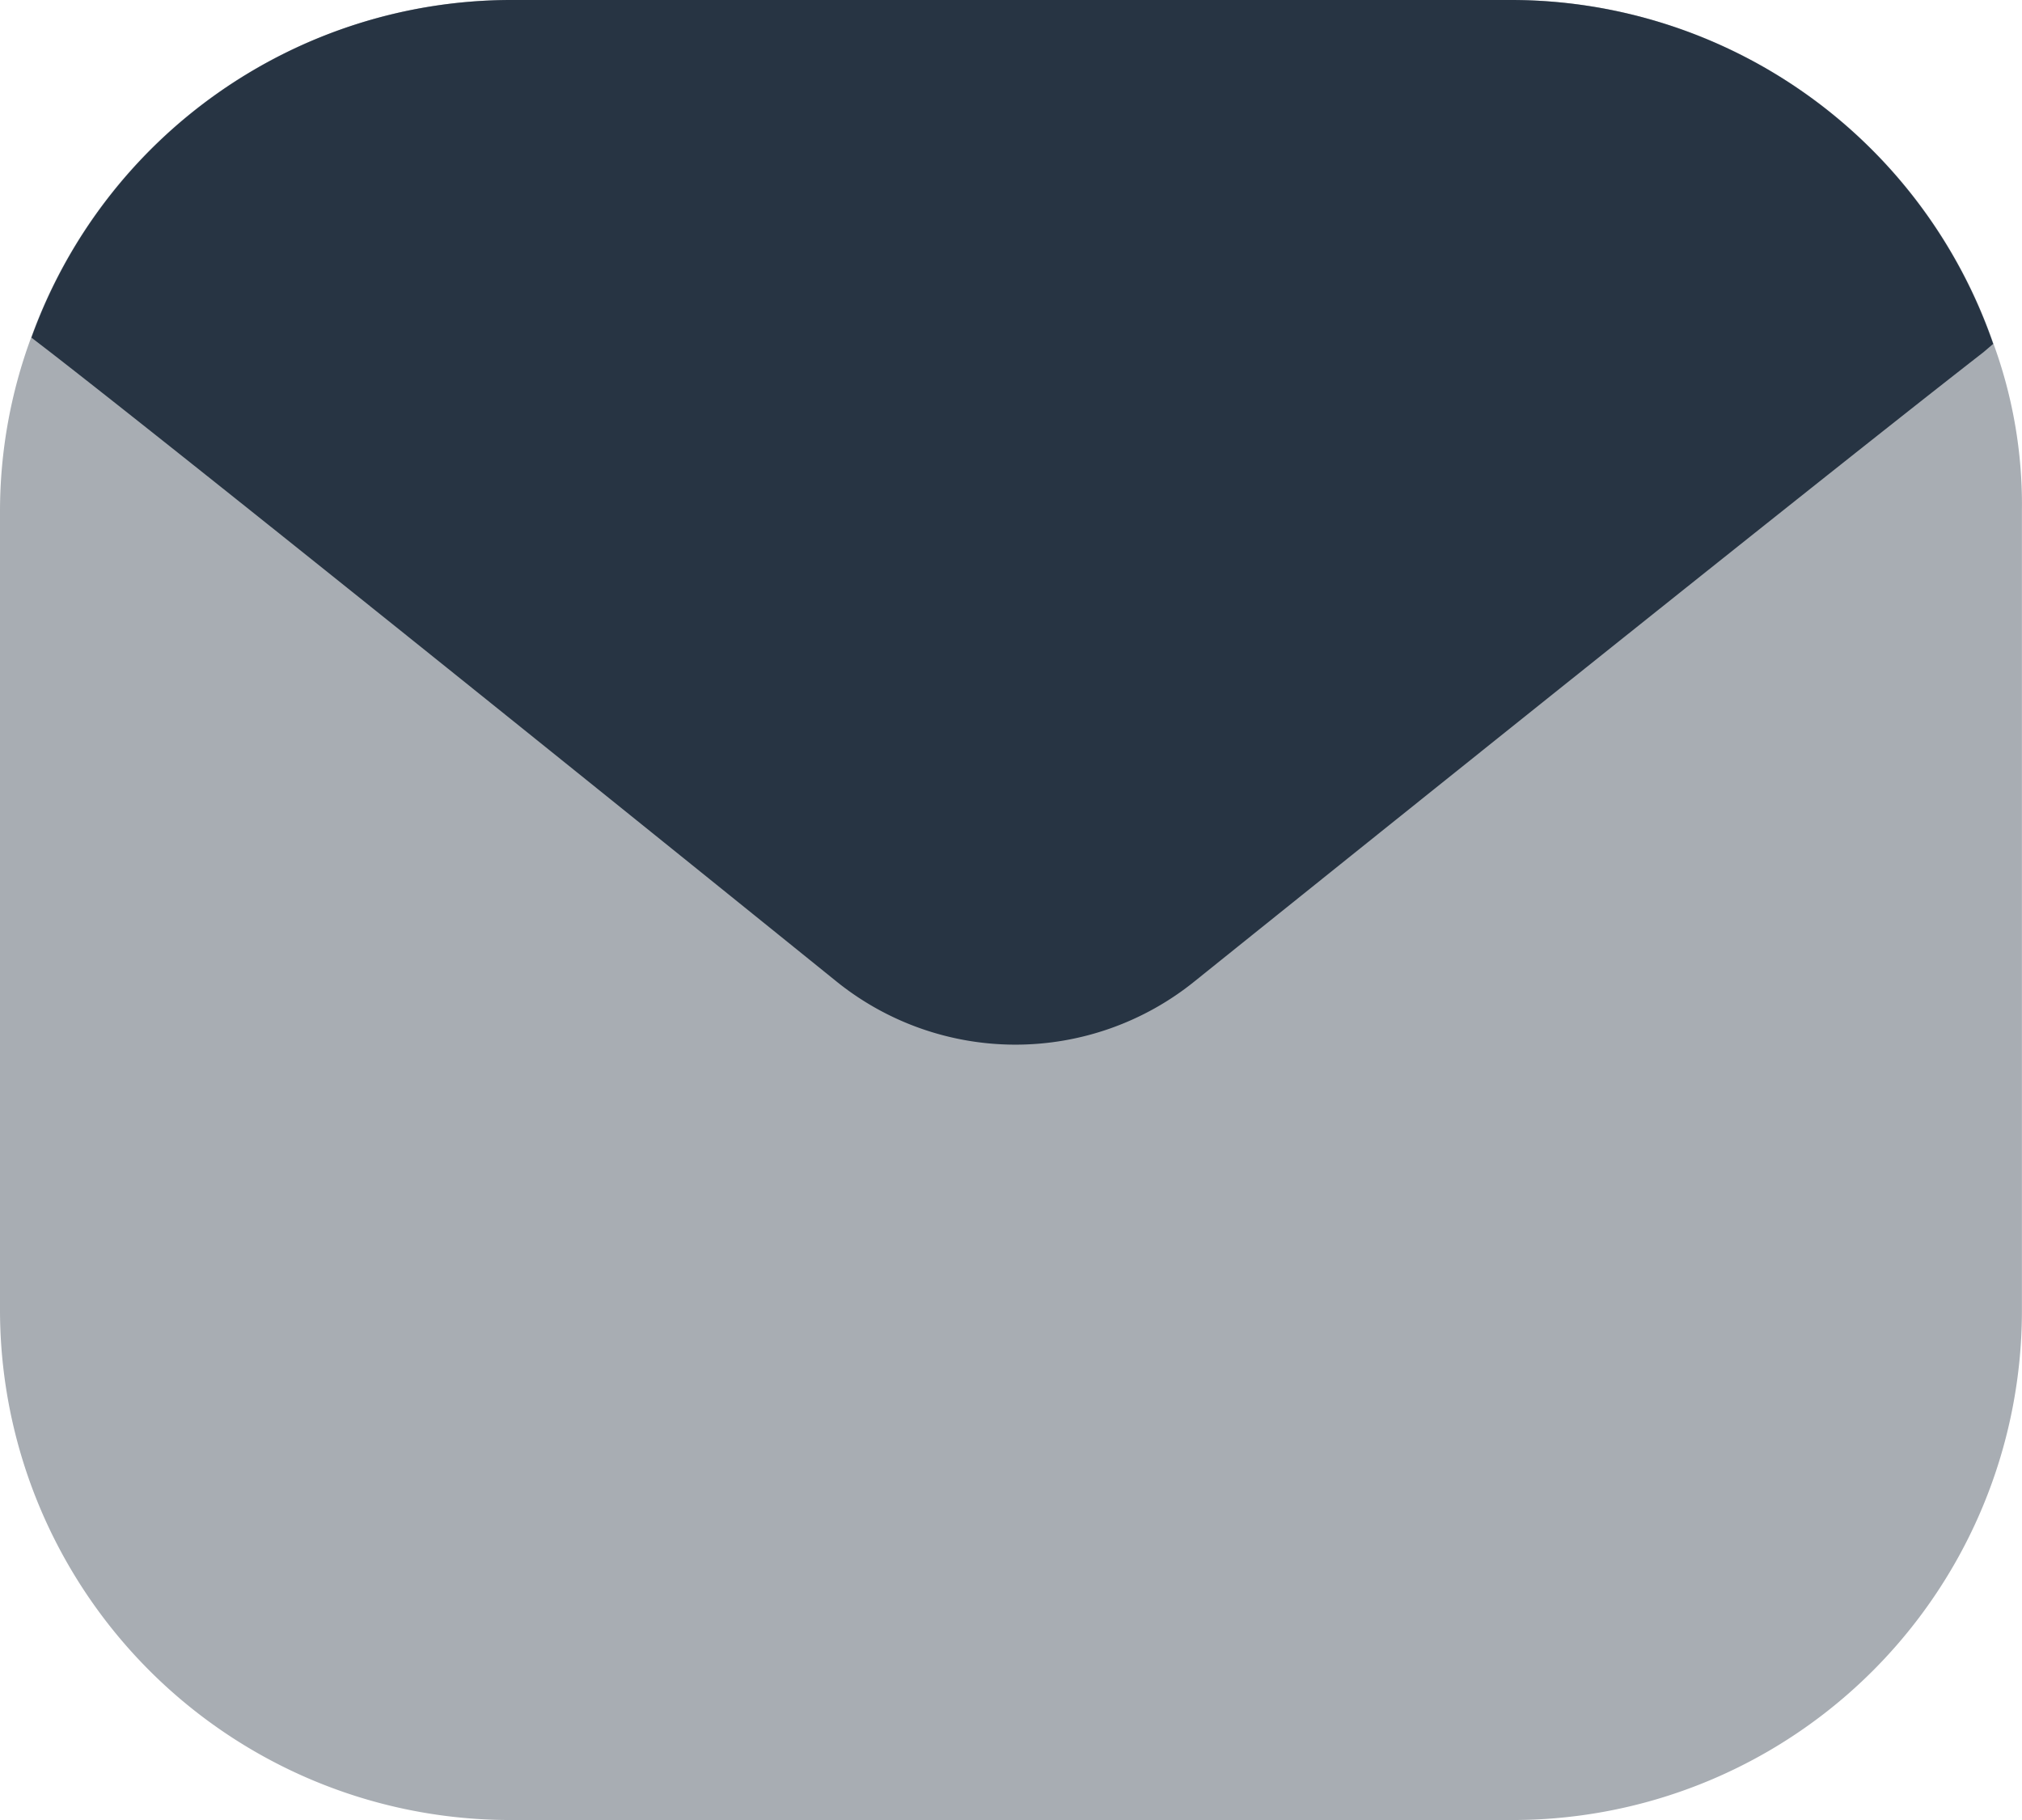 <svg id="Iconly_Bulk_Message" data-name="Iconly/Bulk/Message" xmlns="http://www.w3.org/2000/svg" width="23.922" height="21.53" viewBox="0 0 23.922 21.53">
  <g id="Message">
    <path id="Path_34208" d="M23.921,6.044v9.443A6.025,6.025,0,0,1,17.9,21.53H6.049A6.036,6.036,0,0,1,0,15.5V6.044A5.932,5.932,0,0,1,.372,3.983,6.039,6.039,0,0,1,6.049,0H17.872a6.038,6.038,0,0,1,5.709,4.057A5.54,5.54,0,0,1,23.921,6.044Z" transform="translate(0 0)" fill="#273443" opacity="0.4"/>
    <path id="Path_34209" d="M23.52,4.068l-.117.1c-2.2,1.71-9.324,7.435-9.324,7.435a3.373,3.373,0,0,1-4.253,0S2.746,5.884.545,4.174L.311,3.994A6.039,6.039,0,0,1,5.988,0H17.811A6.038,6.038,0,0,1,23.52,4.068Z" transform="translate(0.061 0)" fill="#273443"/>
  </g>
</svg>

